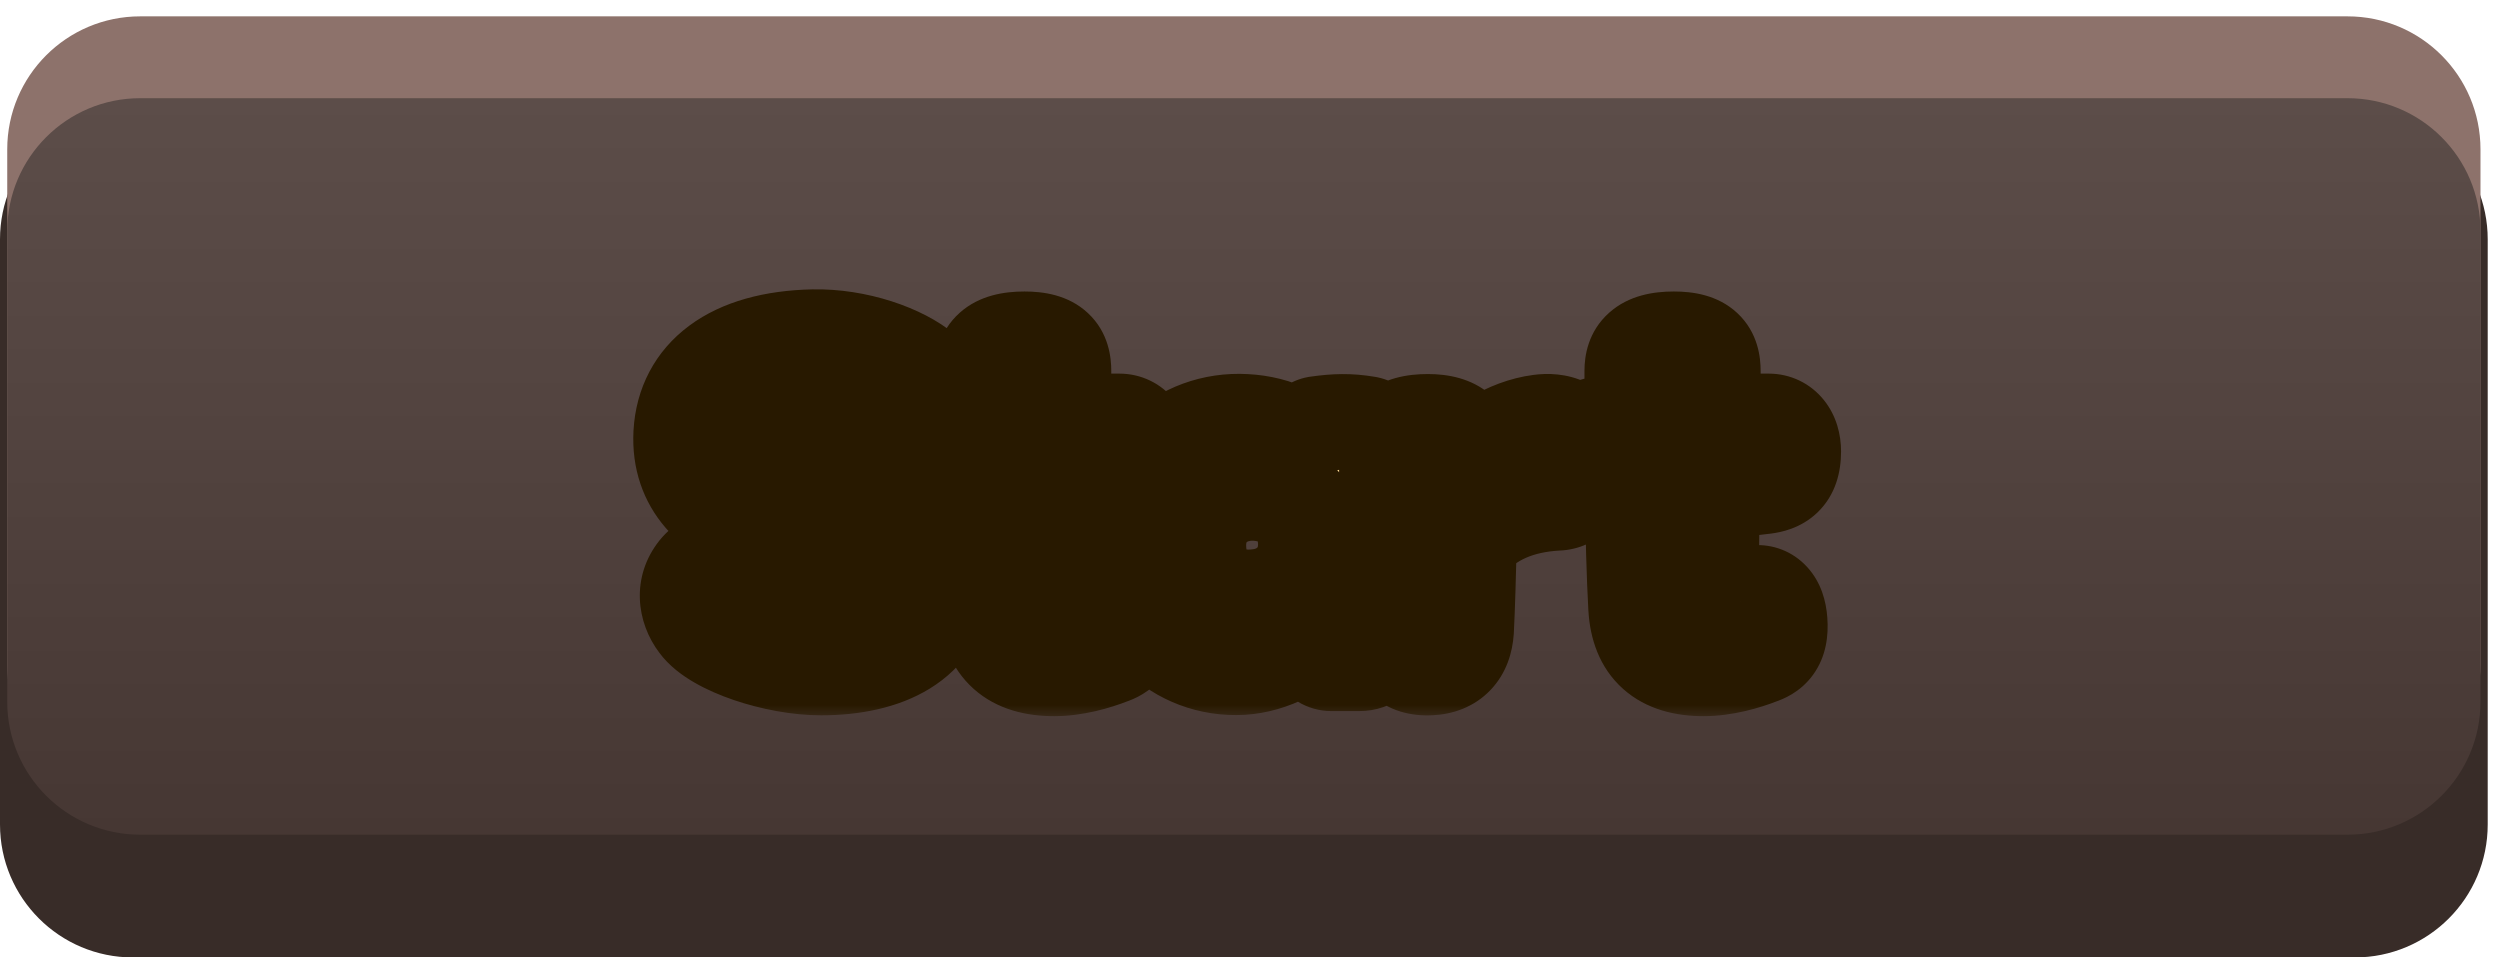 <svg width="94" height="36" viewBox="0 0 94 36" fill="none" xmlns="http://www.w3.org/2000/svg">
<g filter="url(#filter0_d_295_789)">
<path d="M0 5C0 2.239 2.239 0 5 0H88.538C91.3 0 93.538 2.239 93.538 5V27C93.538 29.761 91.3 32 88.538 32H5C2.239 32 0 29.761 0 27V5Z" fill="#382C28"/>
</g>
<path d="M0.272 5.615C0.272 2.854 2.51 0.615 5.272 0.615H88.266C91.028 0.615 93.266 2.854 93.266 5.615V25.002C93.266 27.763 91.028 30.002 88.266 30.002H5.272C2.51 30.002 0.272 27.763 0.272 25.002V5.615Z" fill="#8D726B"/>
<path d="M0.272 8.692C0.272 5.93 2.51 3.692 5.272 3.692H88.266C91.028 3.692 93.266 5.93 93.266 8.692V26.384C93.266 29.146 91.028 31.384 88.266 31.384H5.272C2.51 31.384 0.272 29.146 0.272 26.384V8.692Z" fill="url(#paint0_linear_295_789)"/>
<g filter="url(#filter1_d_295_789)">
<mask id="path-4-outside-1_295_789" maskUnits="userSpaceOnUse" x="23" y="9" width="47" height="17" fill="black">
<rect fill="white" x="23" y="9" width="47" height="17"/>
<path d="M26.392 22.344C25.976 21.8 25.928 21.112 26.36 20.568C26.728 20.12 27.224 20.104 27.672 20.44C28.616 21.096 29.848 21.528 31 21.592C31.896 21.64 32.408 21.48 32.52 21.032C32.664 20.472 32.232 20.056 31.832 19.88C31.288 19.64 29.8 19.176 28.6 18.792C26.92 18.264 25.72 17.144 25.816 15.304C25.928 13.256 27.576 11.944 30.584 11.88C32.216 11.848 33.832 12.456 34.584 13.08C35.16 13.528 35.448 14.392 34.984 15.032C34.584 15.608 33.944 15.72 33.448 15.352C32.648 14.776 31.544 14.328 30.488 14.296C29.352 14.264 28.728 14.424 28.536 15.048C28.36 15.64 28.632 16.168 29.288 16.456C30.024 16.776 31.608 17.272 32.632 17.656C34.456 18.296 35.32 19.352 35.24 21C35.128 22.968 33.272 23.896 30.872 23.896C29.208 23.896 26.984 23.16 26.392 22.344ZM37.176 17.384H35.912C35.32 17.384 34.952 17.112 34.936 16.296C34.92 15.56 35.32 15.192 35.832 15.144C36.216 15.128 36.648 15.112 37.16 15.096V12.936C37.16 12.408 37.4 11.96 38.52 11.96C39.56 11.96 39.784 12.36 39.784 12.952V15.064C40.632 15.048 41.464 15.048 42.088 15.048C42.504 15.048 42.808 15.4 42.808 15.976C42.808 16.84 42.376 17.016 41.912 17.08C41.336 17.16 40.568 17.208 39.768 17.256C39.736 18.504 39.72 19.8 39.72 21.048C39.72 21.4 39.832 21.608 40.248 21.576C40.664 21.56 41.24 21.528 41.64 21.496C41.928 21.48 42.248 21.688 42.296 22.36C42.36 23.192 42.008 23.384 41.688 23.496C41.16 23.704 40.376 23.928 39.64 23.928C38.152 23.928 37.384 23.24 37.304 21.848C37.24 20.712 37.192 19.032 37.176 17.384ZM51.127 23.736H50.039C49.895 23.736 49.783 23.656 49.751 23.56C49.639 23.192 49.543 22.888 49.399 22.424C48.903 23.24 47.735 23.816 46.695 23.88C44.423 24.008 42.391 22.248 42.439 19.528C42.487 16.6 44.567 14.936 46.823 15.064C48.039 15.128 48.903 15.608 49.191 16.344L49.271 15.592C49.303 15.32 49.367 15.176 49.543 15.144C50.215 15.048 50.727 15.032 51.383 15.144C51.607 15.192 51.751 15.4 51.767 15.784C51.783 16.536 51.799 17.352 51.799 18.136C51.799 20.12 51.751 22.04 51.687 23.192C51.671 23.544 51.447 23.736 51.127 23.736ZM47.447 21.624C48.471 21.464 49.319 20.648 49.303 19.432C49.287 18.232 48.519 17.416 47.255 17.336C45.911 17.256 44.855 18.168 44.855 19.496C44.855 21.032 45.959 21.864 47.447 21.624ZM55.049 19.288H55.033C55.001 20.552 54.969 21.816 54.921 22.712C54.873 23.432 54.489 23.864 53.769 23.896C52.953 23.944 52.633 23.496 52.569 22.84C52.457 21.64 52.345 17.464 52.345 16.04C52.345 15.512 52.569 15.064 53.689 15.064C54.697 15.064 55.017 15.496 55.033 16.056C55.033 16.76 55.049 16.568 55.049 16.776C55.561 15.992 56.777 15.224 57.913 15.08C58.505 15 59.145 15.16 59.289 15.896C59.417 16.568 59.369 17.704 58.521 17.704C57.145 17.784 55.897 18.248 55.049 19.288ZM61.592 17.384H60.328C59.736 17.384 59.368 17.112 59.352 16.296C59.336 15.56 59.736 15.192 60.248 15.144C60.632 15.128 61.064 15.112 61.576 15.096V12.936C61.576 12.408 61.816 11.96 62.936 11.96C63.976 11.96 64.2 12.36 64.2 12.952V15.064C65.048 15.048 65.88 15.048 66.504 15.048C66.92 15.048 67.224 15.4 67.224 15.976C67.224 16.84 66.792 17.016 66.328 17.08C65.752 17.16 64.984 17.208 64.184 17.256C64.152 18.504 64.136 19.8 64.136 21.048C64.136 21.4 64.248 21.608 64.664 21.576C65.08 21.56 65.656 21.528 66.056 21.496C66.344 21.48 66.664 21.688 66.712 22.36C66.776 23.192 66.424 23.384 66.104 23.496C65.576 23.704 64.792 23.928 64.056 23.928C62.568 23.928 61.8 23.24 61.72 21.848C61.656 20.712 61.608 19.032 61.592 17.384Z"/>
</mask>
<path d="M26.392 22.344C25.976 21.8 25.928 21.112 26.36 20.568C26.728 20.12 27.224 20.104 27.672 20.44C28.616 21.096 29.848 21.528 31 21.592C31.896 21.64 32.408 21.48 32.52 21.032C32.664 20.472 32.232 20.056 31.832 19.88C31.288 19.64 29.8 19.176 28.6 18.792C26.92 18.264 25.72 17.144 25.816 15.304C25.928 13.256 27.576 11.944 30.584 11.88C32.216 11.848 33.832 12.456 34.584 13.08C35.16 13.528 35.448 14.392 34.984 15.032C34.584 15.608 33.944 15.72 33.448 15.352C32.648 14.776 31.544 14.328 30.488 14.296C29.352 14.264 28.728 14.424 28.536 15.048C28.36 15.64 28.632 16.168 29.288 16.456C30.024 16.776 31.608 17.272 32.632 17.656C34.456 18.296 35.32 19.352 35.24 21C35.128 22.968 33.272 23.896 30.872 23.896C29.208 23.896 26.984 23.16 26.392 22.344ZM37.176 17.384H35.912C35.32 17.384 34.952 17.112 34.936 16.296C34.92 15.56 35.32 15.192 35.832 15.144C36.216 15.128 36.648 15.112 37.16 15.096V12.936C37.16 12.408 37.4 11.96 38.52 11.96C39.56 11.96 39.784 12.36 39.784 12.952V15.064C40.632 15.048 41.464 15.048 42.088 15.048C42.504 15.048 42.808 15.4 42.808 15.976C42.808 16.84 42.376 17.016 41.912 17.08C41.336 17.16 40.568 17.208 39.768 17.256C39.736 18.504 39.72 19.8 39.72 21.048C39.72 21.4 39.832 21.608 40.248 21.576C40.664 21.56 41.24 21.528 41.64 21.496C41.928 21.48 42.248 21.688 42.296 22.36C42.36 23.192 42.008 23.384 41.688 23.496C41.16 23.704 40.376 23.928 39.64 23.928C38.152 23.928 37.384 23.24 37.304 21.848C37.24 20.712 37.192 19.032 37.176 17.384ZM51.127 23.736H50.039C49.895 23.736 49.783 23.656 49.751 23.56C49.639 23.192 49.543 22.888 49.399 22.424C48.903 23.24 47.735 23.816 46.695 23.88C44.423 24.008 42.391 22.248 42.439 19.528C42.487 16.6 44.567 14.936 46.823 15.064C48.039 15.128 48.903 15.608 49.191 16.344L49.271 15.592C49.303 15.32 49.367 15.176 49.543 15.144C50.215 15.048 50.727 15.032 51.383 15.144C51.607 15.192 51.751 15.4 51.767 15.784C51.783 16.536 51.799 17.352 51.799 18.136C51.799 20.12 51.751 22.04 51.687 23.192C51.671 23.544 51.447 23.736 51.127 23.736ZM47.447 21.624C48.471 21.464 49.319 20.648 49.303 19.432C49.287 18.232 48.519 17.416 47.255 17.336C45.911 17.256 44.855 18.168 44.855 19.496C44.855 21.032 45.959 21.864 47.447 21.624ZM55.049 19.288H55.033C55.001 20.552 54.969 21.816 54.921 22.712C54.873 23.432 54.489 23.864 53.769 23.896C52.953 23.944 52.633 23.496 52.569 22.84C52.457 21.64 52.345 17.464 52.345 16.04C52.345 15.512 52.569 15.064 53.689 15.064C54.697 15.064 55.017 15.496 55.033 16.056C55.033 16.76 55.049 16.568 55.049 16.776C55.561 15.992 56.777 15.224 57.913 15.08C58.505 15 59.145 15.16 59.289 15.896C59.417 16.568 59.369 17.704 58.521 17.704C57.145 17.784 55.897 18.248 55.049 19.288ZM61.592 17.384H60.328C59.736 17.384 59.368 17.112 59.352 16.296C59.336 15.56 59.736 15.192 60.248 15.144C60.632 15.128 61.064 15.112 61.576 15.096V12.936C61.576 12.408 61.816 11.96 62.936 11.96C63.976 11.96 64.2 12.36 64.2 12.952V15.064C65.048 15.048 65.88 15.048 66.504 15.048C66.92 15.048 67.224 15.4 67.224 15.976C67.224 16.84 66.792 17.016 66.328 17.08C65.752 17.16 64.984 17.208 64.184 17.256C64.152 18.504 64.136 19.8 64.136 21.048C64.136 21.4 64.248 21.608 64.664 21.576C65.08 21.56 65.656 21.528 66.056 21.496C66.344 21.48 66.664 21.688 66.712 22.36C66.776 23.192 66.424 23.384 66.104 23.496C65.576 23.704 64.792 23.928 64.056 23.928C62.568 23.928 61.8 23.24 61.72 21.848C61.656 20.712 61.608 19.032 61.592 17.384Z" fill="url(#paint1_linear_295_789)"/>
<path d="M26.392 22.344L28.011 21.169L27.996 21.149L27.981 21.129L26.392 22.344ZM26.36 20.568L24.815 19.299L24.804 19.311L24.794 19.324L26.36 20.568ZM27.672 20.44L26.472 22.04L26.501 22.062L26.531 22.082L27.672 20.44ZM31 21.592L30.889 23.589L30.893 23.589L31 21.592ZM32.52 21.032L30.583 20.534L30.58 20.547L32.52 21.032ZM31.832 19.88L31.025 21.71L31.027 21.711L31.832 19.88ZM28.6 18.792L29.21 16.887L29.2 16.884L28.6 18.792ZM25.816 15.304L23.819 15.195L23.819 15.2L25.816 15.304ZM30.584 11.88L30.545 9.88L30.541 9.88L30.584 11.88ZM34.584 13.08L33.307 14.619L33.331 14.639L33.356 14.659L34.584 13.08ZM34.984 15.032L33.365 13.858L33.353 13.874L33.341 13.891L34.984 15.032ZM33.448 15.352L34.64 13.746L34.628 13.737L34.617 13.729L33.448 15.352ZM30.488 14.296L30.549 12.297L30.544 12.297L30.488 14.296ZM28.536 15.048L26.625 14.46L26.622 14.469L26.619 14.478L28.536 15.048ZM29.288 16.456L28.484 18.287L28.491 18.29L29.288 16.456ZM32.632 17.656L31.93 19.529L31.95 19.536L31.97 19.543L32.632 17.656ZM35.24 21L37.237 21.114L37.237 21.105L37.238 21.097L35.24 21ZM26.392 22.344L27.981 21.129C27.996 21.149 28.052 21.235 28.057 21.391C28.063 21.562 28.002 21.717 27.926 21.812L26.36 20.568L24.794 19.324C23.707 20.693 23.918 22.402 24.803 23.559L26.392 22.344ZM26.36 20.568L27.905 21.837C27.805 21.96 27.548 22.172 27.145 22.204C26.771 22.233 26.536 22.088 26.472 22.04L27.672 20.44L28.872 18.84C28.36 18.456 27.653 18.151 26.827 18.216C25.973 18.284 25.283 18.728 24.815 19.299L26.36 20.568ZM27.672 20.44L26.531 22.082C27.772 22.945 29.359 23.504 30.889 23.589L31 21.592L31.111 19.595C30.337 19.552 29.46 19.247 28.813 18.798L27.672 20.44ZM31 21.592L30.893 23.589C31.428 23.618 32.094 23.605 32.722 23.383C33.456 23.123 34.206 22.534 34.46 21.517L32.52 21.032L30.58 20.547C30.637 20.32 30.76 20.087 30.952 19.896C31.13 19.719 31.304 19.642 31.386 19.613C31.464 19.585 31.489 19.59 31.427 19.595C31.369 19.6 31.266 19.603 31.107 19.595L31 21.592ZM32.52 21.032L34.457 21.53C34.699 20.59 34.434 19.747 34.008 19.149C33.616 18.601 33.092 18.249 32.638 18.049L31.832 19.88L31.027 21.711C30.972 21.687 30.864 21.631 30.753 21.474C30.689 21.385 30.616 21.25 30.576 21.07C30.535 20.883 30.541 20.696 30.583 20.534L32.52 21.032ZM31.832 19.88L32.639 18.05C31.968 17.754 30.314 17.241 29.21 16.887L28.6 18.792L27.991 20.697C29.286 21.111 30.608 21.526 31.025 21.71L31.832 19.88ZM28.6 18.792L29.2 16.884C28.596 16.694 28.24 16.446 28.055 16.232C27.905 16.059 27.791 15.829 27.813 15.408L25.816 15.304L23.819 15.2C23.745 16.619 24.183 17.869 25.029 18.848C25.84 19.786 26.924 20.362 28 20.7L28.6 18.792ZM25.816 15.304L27.813 15.413C27.838 14.957 28.002 14.678 28.302 14.457C28.663 14.191 29.376 13.906 30.627 13.88L30.584 11.88L30.541 9.88C28.784 9.918 27.169 10.321 25.926 11.239C24.622 12.202 23.906 13.604 23.819 15.195L25.816 15.304ZM30.584 11.88L30.623 13.88C31.189 13.868 31.78 13.97 32.301 14.138C32.845 14.313 33.185 14.518 33.307 14.619L34.584 13.08L35.861 11.541C34.687 10.566 32.583 9.84 30.545 9.88L30.584 11.88ZM34.584 13.08L33.356 14.659C33.299 14.614 33.255 14.557 33.231 14.459C33.2 14.332 33.201 14.085 33.365 13.858L34.984 15.032L36.603 16.206C37.903 14.413 36.937 12.376 35.812 11.501L34.584 13.08ZM34.984 15.032L33.341 13.891C33.394 13.815 33.558 13.645 33.863 13.584C34.177 13.522 34.462 13.614 34.64 13.746L33.448 15.352L32.256 16.958C32.93 17.458 33.783 17.678 34.642 17.508C35.49 17.339 36.174 16.825 36.627 16.173L34.984 15.032ZM33.448 15.352L34.617 13.729C33.558 12.966 32.076 12.343 30.549 12.297L30.488 14.296L30.427 16.295C31.012 16.313 31.738 16.586 32.279 16.975L33.448 15.352ZM30.488 14.296L30.544 12.297C29.936 12.28 29.181 12.296 28.491 12.541C27.646 12.84 26.929 13.471 26.625 14.46L28.536 15.048L30.448 15.636C30.409 15.761 30.325 15.93 30.17 16.084C30.021 16.231 29.88 16.292 29.826 16.311C29.78 16.327 29.795 16.315 29.913 16.304C30.027 16.294 30.194 16.288 30.432 16.295L30.488 14.296ZM28.536 15.048L26.619 14.478C26.398 15.223 26.435 16.049 26.832 16.801C27.217 17.529 27.843 18.006 28.484 18.287L29.288 16.456L30.092 14.625C30.077 14.618 30.239 14.687 30.368 14.931C30.509 15.198 30.499 15.465 30.453 15.618L28.536 15.048ZM29.288 16.456L28.491 18.29C28.945 18.488 29.606 18.718 30.201 18.923C30.839 19.143 31.451 19.349 31.93 19.529L32.632 17.656L33.334 15.783C32.789 15.579 32.097 15.345 31.503 15.141C30.866 14.922 30.367 14.744 30.085 14.622L29.288 16.456ZM32.632 17.656L31.97 19.543C32.672 19.789 32.962 20.039 33.08 20.189C33.166 20.297 33.263 20.476 33.242 20.903L35.24 21L37.238 21.097C37.297 19.877 37.002 18.703 36.22 17.711C35.47 16.761 34.417 16.163 33.294 15.769L32.632 17.656ZM35.24 21L33.243 20.886C33.228 21.158 33.14 21.314 32.867 21.482C32.511 21.7 31.853 21.896 30.872 21.896V23.896V25.896C32.291 25.896 33.761 25.628 34.961 24.89C36.245 24.102 37.14 22.81 37.237 21.114L35.24 21ZM30.872 23.896V21.896C30.297 21.896 29.545 21.762 28.876 21.533C28.548 21.421 28.288 21.303 28.109 21.199C27.9 21.078 27.923 21.048 28.011 21.169L26.392 22.344L24.773 23.518C25.157 24.048 25.68 24.416 26.107 24.662C26.563 24.926 27.074 25.145 27.584 25.319C28.591 25.663 29.783 25.896 30.872 25.896V23.896ZM37.176 17.384L39.175 17.365L39.156 15.384H37.176V17.384ZM34.936 16.296L36.935 16.257L36.935 16.253L34.936 16.296ZM35.832 15.144L35.748 13.146L35.697 13.148L35.645 13.153L35.832 15.144ZM37.16 15.096L37.222 17.095L39.16 17.035V15.096H37.16ZM39.784 15.064H37.784V17.102L39.821 17.064L39.784 15.064ZM41.912 17.08L41.638 15.099L41.636 15.099L41.912 17.08ZM39.768 17.256L39.648 15.26L37.815 15.37L37.768 17.205L39.768 17.256ZM40.248 21.576L40.171 19.578L40.132 19.579L40.094 19.582L40.248 21.576ZM41.64 21.496L41.529 19.499L41.504 19.5L41.48 19.502L41.64 21.496ZM42.296 22.36L40.301 22.503L40.301 22.513L42.296 22.36ZM41.688 23.496L41.027 21.608L40.99 21.621L40.955 21.635L41.688 23.496ZM37.304 21.848L35.307 21.96L35.307 21.963L37.304 21.848ZM37.176 17.384V15.384H35.912V17.384V19.384H37.176V17.384ZM35.912 17.384V15.384C35.913 15.384 35.933 15.384 35.968 15.389C36.004 15.394 36.059 15.404 36.128 15.426C36.276 15.474 36.462 15.57 36.63 15.74C36.972 16.086 36.938 16.413 36.935 16.257L34.936 16.296L32.936 16.335C32.949 16.994 33.107 17.866 33.785 18.552C34.479 19.254 35.342 19.384 35.912 19.384V17.384ZM34.936 16.296L36.935 16.253C36.935 16.255 36.934 16.494 36.708 16.76C36.479 17.028 36.194 17.119 36.018 17.135L35.832 15.144L35.645 13.153C34.958 13.217 34.216 13.516 33.664 14.164C33.113 14.81 32.92 15.601 32.936 16.34L34.936 16.296ZM35.832 15.144L35.915 17.142C36.292 17.127 36.717 17.111 37.222 17.095L37.16 15.096L37.097 13.097C36.578 13.113 36.139 13.129 35.748 13.146L35.832 15.144ZM37.16 15.096H39.16V12.936H37.16H35.16V15.096H37.16ZM37.16 12.936H39.16C39.16 12.953 39.153 13.385 38.749 13.744C38.412 14.044 38.158 13.96 38.52 13.96V11.96V9.96C37.761 9.96 36.827 10.1 36.09 10.756C35.286 11.471 35.16 12.392 35.16 12.936H37.16ZM38.52 11.96V13.96C38.663 13.96 38.679 13.975 38.617 13.958C38.546 13.938 38.365 13.872 38.175 13.694C37.753 13.3 37.784 12.85 37.784 12.952H39.784H41.784C41.784 12.463 41.702 11.516 40.908 10.774C40.163 10.077 39.212 9.96 38.52 9.96V11.96ZM39.784 12.952H37.784V15.064H39.784H41.784V12.952H39.784ZM39.784 15.064L39.821 17.064C40.648 17.048 41.462 17.048 42.088 17.048V15.048V13.048C41.465 13.048 40.615 13.048 39.746 13.064L39.784 15.064ZM42.088 15.048V17.048C41.683 17.048 41.29 16.856 41.042 16.545C40.82 16.269 40.808 16.024 40.808 15.976H42.808H44.808C44.808 15.352 44.643 14.643 44.165 14.047C43.661 13.416 42.908 13.048 42.088 13.048V15.048ZM42.808 15.976H40.808C40.808 16.087 40.785 15.736 41.146 15.388C41.453 15.091 41.766 15.081 41.638 15.099L41.912 17.08L42.185 19.061C42.521 19.015 43.282 18.885 43.922 18.268C44.614 17.6 44.808 16.729 44.808 15.976H42.808ZM41.912 17.08L41.636 15.099C41.154 15.166 40.472 15.21 39.648 15.26L39.768 17.256L39.887 19.252C40.663 19.206 41.517 19.154 42.187 19.061L41.912 17.08ZM39.768 17.256L37.768 17.205C37.736 18.471 37.72 19.784 37.72 21.048H39.72H41.72C41.72 19.816 41.735 18.538 41.767 17.307L39.768 17.256ZM39.72 21.048H37.72C37.72 21.331 37.741 22.104 38.318 22.768C38.99 23.541 39.89 23.609 40.401 23.57L40.248 21.576L40.094 19.582C40.189 19.575 40.825 19.555 41.337 20.144C41.556 20.396 41.647 20.65 41.685 20.802C41.721 20.946 41.72 21.042 41.72 21.048H39.72ZM40.248 21.576L40.324 23.575C40.762 23.558 41.366 23.524 41.799 23.49L41.64 21.496L41.48 19.502C41.113 19.532 40.566 19.562 40.171 19.578L40.248 21.576ZM41.64 21.496L41.751 23.493C41.345 23.515 40.895 23.364 40.579 23.016C40.299 22.709 40.296 22.441 40.301 22.503L42.296 22.36L44.291 22.218C44.247 21.607 44.06 20.899 43.536 20.324C42.976 19.708 42.222 19.46 41.529 19.499L41.64 21.496ZM42.296 22.36L40.301 22.513C40.313 22.66 40.258 22.381 40.515 22.026C40.766 21.679 41.09 21.586 41.027 21.608L41.688 23.496L42.348 25.384C42.605 25.294 43.265 25.049 43.756 24.37C44.253 23.683 44.342 22.892 44.29 22.207L42.296 22.36ZM41.688 23.496L40.955 21.635C40.771 21.707 40.538 21.784 40.29 21.842C40.038 21.9 39.815 21.928 39.64 21.928V23.928V25.928C40.724 25.928 41.771 25.613 42.421 25.357L41.688 23.496ZM39.64 23.928V21.928C39.416 21.928 39.293 21.902 39.242 21.886C39.198 21.873 39.225 21.873 39.275 21.917C39.326 21.963 39.345 22.006 39.344 22.003C39.339 21.99 39.311 21.912 39.3 21.733L37.304 21.848L35.307 21.963C35.366 22.998 35.706 24.094 36.612 24.903C37.498 25.693 38.615 25.928 39.64 25.928V23.928ZM37.304 21.848L39.3 21.735C39.239 20.641 39.191 18.994 39.175 17.365L37.176 17.384L35.176 17.403C35.192 19.07 35.24 20.783 35.307 21.96L37.304 21.848ZM49.751 23.56L47.837 24.142L47.845 24.168L47.853 24.192L49.751 23.56ZM49.399 22.424L51.309 21.831L49.994 17.594L47.69 21.385L49.399 22.424ZM46.695 23.88L46.807 25.877L46.818 25.876L46.695 23.88ZM42.439 19.528L44.438 19.563L44.438 19.561L42.439 19.528ZM46.823 15.064L46.709 17.061L46.718 17.061L46.823 15.064ZM49.191 16.344L47.328 17.073L51.179 16.556L49.191 16.344ZM49.271 15.592L47.284 15.358L47.283 15.369L47.282 15.38L49.271 15.592ZM49.543 15.144L49.26 13.164L49.222 13.169L49.185 13.176L49.543 15.144ZM51.383 15.144L51.802 13.188L51.761 13.18L51.719 13.172L51.383 15.144ZM51.767 15.784L53.766 15.742L53.766 15.721L53.765 15.701L51.767 15.784ZM51.687 23.192L49.69 23.081L49.689 23.091L49.689 23.101L51.687 23.192ZM47.447 21.624L47.138 19.648L47.128 19.649L47.447 21.624ZM49.303 19.432L51.303 19.406L51.303 19.405L49.303 19.432ZM47.255 17.336L47.381 15.34L47.373 15.339L47.255 17.336ZM51.127 23.736V21.736H50.039V23.736V25.736H51.127V23.736ZM50.039 23.736V21.736C50.567 21.736 51.353 22.041 51.648 22.928L49.751 23.56L47.853 24.192C48.213 25.271 49.222 25.736 50.039 25.736V23.736ZM49.751 23.56L51.664 22.978C51.55 22.603 51.45 22.284 51.309 21.831L49.399 22.424L47.489 23.017C47.636 23.492 47.727 23.781 47.837 24.142L49.751 23.56ZM49.399 22.424L47.69 21.385C47.691 21.384 47.669 21.418 47.602 21.477C47.536 21.534 47.442 21.6 47.321 21.663C47.069 21.796 46.79 21.87 46.572 21.884L46.695 23.88L46.818 25.876C47.639 25.826 48.465 25.58 49.18 25.205C49.883 24.836 50.619 24.267 51.108 23.463L49.399 22.424ZM46.695 23.88L46.582 21.883C45.491 21.945 44.41 21.141 44.438 19.563L42.439 19.528L40.439 19.493C40.371 23.355 43.354 26.071 46.807 25.877L46.695 23.88ZM42.439 19.528L44.438 19.561C44.468 17.731 45.625 16.999 46.709 17.061L46.823 15.064L46.936 13.067C43.508 12.873 40.505 15.469 40.439 19.495L42.439 19.528ZM46.823 15.064L46.718 17.061C47.101 17.081 47.315 17.163 47.398 17.209C47.471 17.248 47.387 17.224 47.328 17.073L49.191 16.344L51.053 15.615C50.347 13.812 48.489 13.149 46.928 13.067L46.823 15.064ZM49.191 16.344L51.179 16.556L51.26 15.804L49.271 15.592L47.282 15.38L47.202 16.132L49.191 16.344ZM49.271 15.592L51.257 15.826C51.267 15.739 51.258 15.973 51.092 16.265C50.992 16.442 50.832 16.647 50.59 16.819C50.349 16.991 50.102 17.075 49.901 17.112L49.543 15.144L49.185 13.176C48.509 13.299 47.946 13.705 47.613 14.291C47.363 14.731 47.306 15.173 47.284 15.358L49.271 15.592ZM49.543 15.144L49.825 17.124C50.35 17.049 50.646 17.047 51.046 17.116L51.383 15.144L51.719 13.172C50.808 13.017 50.079 13.047 49.26 13.164L49.543 15.144ZM51.383 15.144L50.964 17.1C50.526 17.006 50.165 16.733 49.955 16.395C49.778 16.11 49.769 15.884 49.768 15.867L51.767 15.784L53.765 15.701C53.748 15.3 53.66 14.778 53.35 14.281C53.008 13.731 52.463 13.33 51.802 13.188L51.383 15.144ZM51.767 15.784L49.767 15.826C49.783 16.579 49.799 17.376 49.799 18.136H51.799H53.799C53.799 17.328 53.782 16.493 53.766 15.742L51.767 15.784ZM51.799 18.136H49.799C49.799 20.097 49.751 21.978 49.69 23.081L51.687 23.192L53.684 23.303C53.75 22.102 53.799 20.143 53.799 18.136H51.799ZM51.687 23.192L49.689 23.101C49.7 22.861 49.8 22.468 50.152 22.138C50.496 21.814 50.886 21.736 51.127 21.736V23.736V25.736C51.687 25.736 52.349 25.562 52.89 25.054C53.437 24.54 53.658 23.875 53.685 23.283L51.687 23.192ZM47.447 21.624L47.755 23.6C49.653 23.303 51.333 21.724 51.303 19.406L49.303 19.432L47.303 19.458C47.304 19.524 47.293 19.556 47.29 19.566C47.286 19.576 47.282 19.582 47.277 19.587C47.267 19.599 47.225 19.634 47.138 19.648L47.447 21.624ZM49.303 19.432L51.303 19.405C51.289 18.375 50.942 17.357 50.184 16.574C49.429 15.792 48.422 15.406 47.381 15.34L47.255 17.336L47.128 19.332C47.243 19.339 47.303 19.36 47.322 19.369C47.339 19.376 47.328 19.374 47.309 19.354C47.29 19.335 47.284 19.319 47.285 19.322C47.287 19.328 47.302 19.369 47.303 19.459L49.303 19.432ZM47.255 17.336L47.373 15.339C44.995 15.198 42.855 16.905 42.855 19.496H44.855H46.855C46.855 19.432 46.867 19.403 46.869 19.397C46.872 19.39 46.875 19.387 46.879 19.383C46.883 19.38 46.95 19.321 47.136 19.332L47.255 17.336ZM44.855 19.496H42.855C42.855 20.761 43.327 21.973 44.343 22.787C45.338 23.585 46.593 23.788 47.765 23.599L47.447 21.624L47.128 19.649C46.972 19.675 46.879 19.663 46.84 19.655C46.805 19.647 46.815 19.642 46.843 19.665C46.873 19.689 46.885 19.713 46.883 19.71C46.88 19.703 46.855 19.64 46.855 19.496H44.855ZM55.049 19.288V21.288H55.999L56.599 20.552L55.049 19.288ZM55.033 19.288V17.288H53.083L53.034 19.237L55.033 19.288ZM54.921 22.712L56.917 22.845L56.918 22.832L56.919 22.819L54.921 22.712ZM53.769 23.896L53.681 21.898L53.666 21.899L53.652 21.899L53.769 23.896ZM52.569 22.84L50.578 23.026L50.579 23.034L52.569 22.84ZM55.033 16.056H57.033V16.027L57.033 15.999L55.033 16.056ZM55.049 16.776H53.049V23.496L56.724 17.87L55.049 16.776ZM57.913 15.08L58.165 17.064L58.173 17.063L58.181 17.062L57.913 15.08ZM59.289 15.896L61.254 15.522L61.252 15.512L59.289 15.896ZM58.521 17.704V15.704H58.463L58.405 15.707L58.521 17.704ZM55.049 19.288V17.288H55.033V19.288V21.288H55.049V19.288ZM55.033 19.288L53.034 19.237C53.002 20.513 52.97 21.744 52.924 22.605L54.921 22.712L56.919 22.819C56.968 21.888 57.001 20.591 57.033 19.339L55.033 19.288ZM54.921 22.712L52.926 22.579C52.923 22.626 52.926 22.417 53.148 22.184C53.388 21.931 53.646 21.899 53.681 21.898L53.769 23.896L53.858 25.894C54.613 25.86 55.422 25.597 56.047 24.94C56.653 24.303 56.872 23.518 56.917 22.845L54.921 22.712ZM53.769 23.896L53.652 21.899C53.633 21.901 53.71 21.893 53.843 21.934C53.987 21.979 54.151 22.068 54.294 22.21C54.57 22.483 54.569 22.74 54.56 22.646L52.569 22.84L50.579 23.034C50.634 23.596 50.825 24.405 51.481 25.054C52.187 25.752 53.093 25.939 53.887 25.892L53.769 23.896ZM52.569 22.84L54.561 22.654C54.458 21.551 54.345 17.452 54.345 16.04H52.345H50.345C50.345 17.476 50.457 21.729 50.578 23.026L52.569 22.84ZM52.345 16.04H54.345C54.345 16.043 54.345 16.068 54.34 16.109C54.334 16.15 54.323 16.214 54.297 16.294C54.239 16.466 54.127 16.667 53.942 16.835C53.595 17.15 53.325 17.064 53.689 17.064V15.064V13.064C52.934 13.064 51.992 13.202 51.253 13.873C50.453 14.6 50.345 15.525 50.345 16.04H52.345ZM53.689 15.064V17.064C53.951 17.064 53.733 17.126 53.433 16.869C53.278 16.737 53.168 16.572 53.103 16.412C53.043 16.263 53.035 16.151 53.034 16.113L55.033 16.056L57.033 15.999C57.014 15.351 56.8 14.486 56.034 13.831C55.318 13.218 54.435 13.064 53.689 13.064V15.064ZM55.033 16.056H53.033C53.033 16.408 53.037 16.59 53.045 16.723C53.047 16.76 53.05 16.789 53.051 16.808C53.053 16.831 53.052 16.818 53.051 16.809C53.049 16.771 53.049 16.75 53.049 16.776H55.049H57.049C57.049 16.698 57.048 16.623 57.042 16.54C57.041 16.522 57.04 16.507 57.039 16.497C57.039 16.491 57.038 16.487 57.038 16.484C57.038 16.48 57.038 16.479 57.038 16.477C57.037 16.473 57.038 16.477 57.038 16.481C57.038 16.482 57.033 16.408 57.033 16.056H55.033ZM55.049 16.776L56.724 17.87C56.771 17.797 56.949 17.601 57.281 17.4C57.602 17.206 57.927 17.094 58.165 17.064L57.913 15.08L57.662 13.096C56.764 13.21 55.912 13.554 55.214 13.976C54.526 14.391 53.84 14.971 53.375 15.682L55.049 16.776ZM57.913 15.08L58.181 17.062C58.25 17.053 58.123 17.091 57.898 16.982C57.769 16.919 57.625 16.815 57.507 16.66C57.39 16.506 57.343 16.362 57.327 16.28L59.289 15.896L61.252 15.512C61.062 14.54 60.471 13.784 59.641 13.382C58.912 13.029 58.169 13.027 57.646 13.098L57.913 15.08ZM59.289 15.896L57.325 16.27C57.335 16.322 57.343 16.394 57.343 16.465C57.343 16.541 57.334 16.556 57.344 16.518C57.352 16.489 57.41 16.287 57.631 16.074C57.748 15.961 57.897 15.861 58.07 15.793C58.243 15.725 58.401 15.704 58.521 15.704V17.704V19.704C59.228 19.704 59.893 19.448 60.403 18.958C60.868 18.512 61.089 17.983 61.199 17.586C61.411 16.821 61.352 16.035 61.254 15.522L59.289 15.896ZM58.521 17.704L58.405 15.707C56.666 15.809 54.809 16.418 53.499 18.024L55.049 19.288L56.599 20.552C56.986 20.078 57.625 19.759 58.638 19.701L58.521 17.704ZM61.592 17.384L63.592 17.365L63.573 15.384H61.592V17.384ZM59.352 16.296L61.352 16.257L61.352 16.253L59.352 16.296ZM60.248 15.144L60.165 13.146L60.113 13.148L60.062 13.153L60.248 15.144ZM61.576 15.096L61.639 17.095L63.576 17.035V15.096H61.576ZM64.2 15.064H62.2V17.102L64.238 17.064L64.2 15.064ZM66.328 17.08L66.055 15.099L66.053 15.099L66.328 17.08ZM64.184 17.256L64.064 15.26L62.232 15.37L62.185 17.205L64.184 17.256ZM64.664 21.576L64.587 19.578L64.549 19.579L64.511 19.582L64.664 21.576ZM66.056 21.496L65.945 19.499L65.921 19.5L65.897 19.502L66.056 21.496ZM66.712 22.36L64.717 22.503L64.718 22.513L66.712 22.36ZM66.104 23.496L65.444 21.608L65.407 21.621L65.371 21.635L66.104 23.496ZM61.72 21.848L59.723 21.96L59.724 21.963L61.72 21.848ZM61.592 17.384V15.384H60.328V17.384V19.384H61.592V17.384ZM60.328 17.384V15.384C60.33 15.384 60.35 15.384 60.385 15.389C60.42 15.394 60.476 15.404 60.545 15.426C60.693 15.474 60.879 15.57 61.047 15.74C61.389 16.086 61.355 16.413 61.352 16.257L59.352 16.296L57.353 16.335C57.365 16.994 57.524 17.866 58.202 18.552C58.896 19.254 59.758 19.384 60.328 19.384V17.384ZM59.352 16.296L61.352 16.253C61.352 16.255 61.35 16.494 61.124 16.76C60.895 17.028 60.61 17.119 60.435 17.135L60.248 15.144L60.062 13.153C59.374 13.217 58.633 13.516 58.08 14.164C57.53 14.81 57.337 15.601 57.353 16.34L59.352 16.296ZM60.248 15.144L60.331 17.142C60.708 17.127 61.133 17.111 61.639 17.095L61.576 15.096L61.514 13.097C60.995 13.113 60.556 13.129 60.165 13.146L60.248 15.144ZM61.576 15.096H63.576V12.936H61.576H59.576V15.096H61.576ZM61.576 12.936H63.576C63.576 12.953 63.569 13.385 63.166 13.744C62.828 14.044 62.575 13.96 62.936 13.96V11.96V9.96C62.178 9.96 61.244 10.1 60.507 10.756C59.703 11.471 59.576 12.392 59.576 12.936H61.576ZM62.936 11.96V13.96C63.079 13.96 63.095 13.975 63.034 13.958C62.962 13.938 62.782 13.872 62.592 13.694C62.17 13.3 62.2 12.85 62.2 12.952H64.2H66.2C66.2 12.463 66.118 11.516 65.325 10.774C64.58 10.077 63.629 9.96 62.936 9.96V11.96ZM64.2 12.952H62.2V15.064H64.2H66.2V12.952H64.2ZM64.2 15.064L64.238 17.064C65.064 17.048 65.879 17.048 66.504 17.048V15.048V13.048C65.882 13.048 65.032 13.048 64.162 13.064L64.2 15.064ZM66.504 15.048V17.048C66.1 17.048 65.707 16.856 65.458 16.545C65.237 16.269 65.224 16.024 65.224 15.976H67.224H69.224C69.224 15.352 69.059 14.643 68.582 14.047C68.078 13.416 67.325 13.048 66.504 13.048V15.048ZM67.224 15.976H65.224C65.224 16.087 65.201 15.736 65.562 15.388C65.87 15.091 66.183 15.081 66.055 15.099L66.328 17.08L66.602 19.061C66.938 19.015 67.698 18.885 68.338 18.268C69.031 17.6 69.224 16.729 69.224 15.976H67.224ZM66.328 17.08L66.053 15.099C65.571 15.166 64.888 15.21 64.064 15.26L64.184 17.256L64.304 19.252C65.08 19.206 65.934 19.154 66.603 19.061L66.328 17.08ZM64.184 17.256L62.185 17.205C62.152 18.471 62.136 19.784 62.136 21.048H64.136H66.136C66.136 19.816 66.152 18.538 66.183 17.307L64.184 17.256ZM64.136 21.048H62.136C62.136 21.331 62.158 22.104 62.735 22.768C63.407 23.541 64.307 23.609 64.818 23.57L64.664 21.576L64.511 19.582C64.606 19.575 65.242 19.555 65.753 20.144C65.973 20.396 66.064 20.65 66.101 20.802C66.137 20.946 66.136 21.042 66.136 21.048H64.136ZM64.664 21.576L64.741 23.575C65.178 23.558 65.782 23.524 66.216 23.49L66.056 21.496L65.897 19.502C65.53 19.532 64.982 19.562 64.587 19.578L64.664 21.576ZM66.056 21.496L66.167 23.493C65.761 23.515 65.311 23.364 64.995 23.016C64.716 22.709 64.713 22.441 64.717 22.503L66.712 22.36L68.707 22.218C68.663 21.607 68.477 20.899 67.953 20.324C67.393 19.708 66.639 19.46 65.945 19.499L66.056 21.496ZM66.712 22.36L64.718 22.513C64.729 22.66 64.675 22.381 64.931 22.026C65.183 21.679 65.506 21.586 65.444 21.608L66.104 23.496L66.765 25.384C67.022 25.294 67.682 25.049 68.173 24.37C68.67 23.683 68.759 22.892 68.706 22.207L66.712 22.36ZM66.104 23.496L65.371 21.635C65.188 21.707 64.954 21.784 64.707 21.842C64.455 21.9 64.231 21.928 64.056 21.928V23.928V25.928C65.14 25.928 66.187 25.613 66.837 25.357L66.104 23.496ZM64.056 23.928V21.928C63.833 21.928 63.71 21.902 63.659 21.886C63.615 21.873 63.642 21.873 63.691 21.917C63.743 21.963 63.762 22.006 63.761 22.003C63.756 21.99 63.727 21.912 63.717 21.733L61.72 21.848L59.724 21.963C59.783 22.998 60.123 24.094 61.029 24.903C61.915 25.693 63.032 25.928 64.056 25.928V23.928ZM61.72 21.848L63.717 21.735C63.655 20.641 63.608 18.994 63.592 17.365L61.592 17.384L59.592 17.403C59.608 19.07 59.657 20.783 59.723 21.96L61.72 21.848Z" fill="#281900" mask="url(#path-4-outside-1_295_789)"/>
</g>
<defs>
<filter id="filter0_d_295_789" x="0" y="0" width="93.538" height="36" filterUnits="userSpaceOnUse" color-interpolation-filters="sRGB">
<feFlood flood-opacity="0" result="BackgroundImageFix"/>
<feColorMatrix in="SourceAlpha" type="matrix" values="0 0 0 0 0 0 0 0 0 0 0 0 0 0 0 0 0 0 127 0" result="hardAlpha"/>
<feOffset dy="4"/>
<feComposite in2="hardAlpha" operator="out"/>
<feColorMatrix type="matrix" values="0 0 0 0 0.22 0 0 0 0 0.173 0 0 0 0 0.157 0 0 0 1 0"/>
<feBlend mode="normal" in2="BackgroundImageFix" result="effect1_dropShadow_295_789"/>
<feBlend mode="normal" in="SourceGraphic" in2="effect1_dropShadow_295_789" result="shape"/>
</filter>
<filter id="filter1_d_295_789" x="23.811" y="9.879" width="45.414" height="17.049" filterUnits="userSpaceOnUse" color-interpolation-filters="sRGB">
<feFlood flood-opacity="0" result="BackgroundImageFix"/>
<feColorMatrix in="SourceAlpha" type="matrix" values="0 0 0 0 0 0 0 0 0 0 0 0 0 0 0 0 0 0 127 0" result="hardAlpha"/>
<feOffset dy="1"/>
<feComposite in2="hardAlpha" operator="out"/>
<feColorMatrix type="matrix" values="0 0 0 0 0.157 0 0 0 0 0.098 0 0 0 0 0 0 0 0 1 0"/>
<feBlend mode="normal" in2="BackgroundImageFix" result="effect1_dropShadow_295_789"/>
<feBlend mode="normal" in="SourceGraphic" in2="effect1_dropShadow_295_789" result="shape"/>
</filter>
<linearGradient id="paint0_linear_295_789" x1="46.769" y1="3.692" x2="46.769" y2="31.384" gradientUnits="userSpaceOnUse">
<stop stop-color="#5C4D49"/>
<stop offset="1" stop-color="#463733"/>
</linearGradient>
<linearGradient id="paint1_linear_295_789" x1="46.5" y1="7" x2="46.5" y2="29" gradientUnits="userSpaceOnUse">
<stop stop-color="#FFE8B3"/>
<stop offset="1" stop-color="#FFC870"/>
</linearGradient>
</defs>
</svg>
